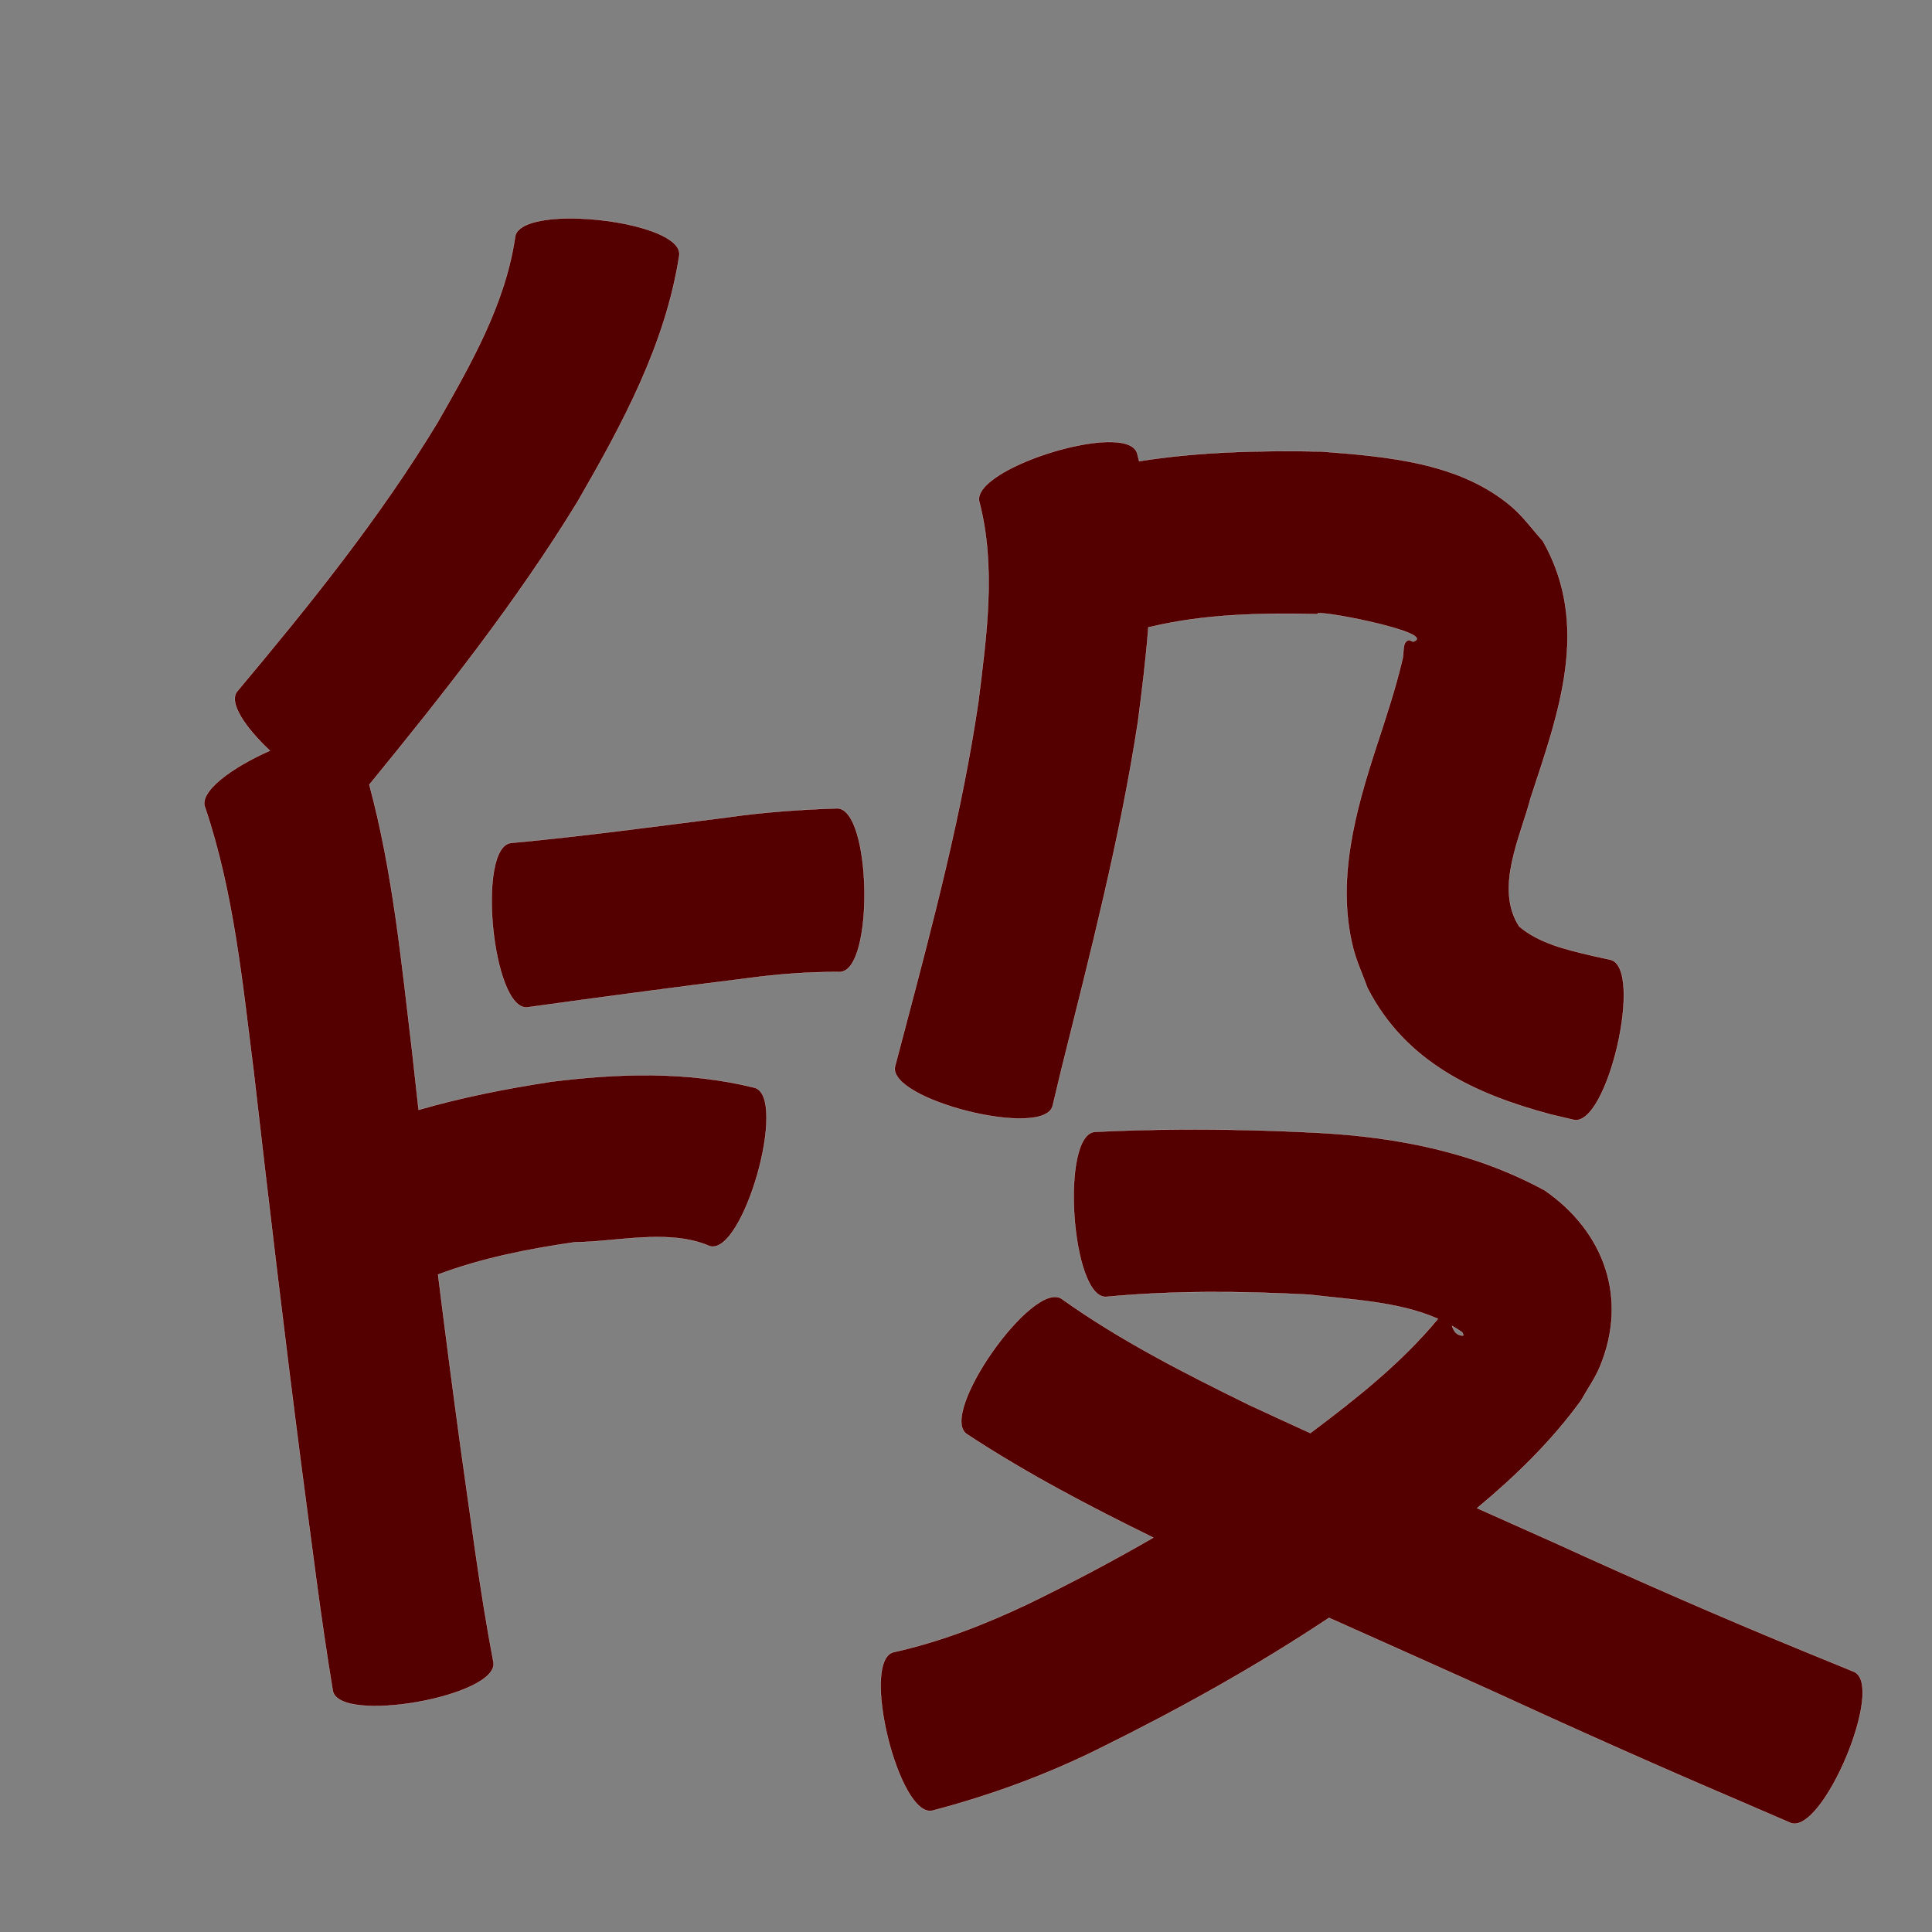 <?xml version="1.0" encoding="UTF-8" standalone="no"?>
<svg
   xmlns:dc="http://purl.org/dc/elements/1.1/"
   xmlns:cc="http://creativecommons.org/ns#"
   xmlns:rdf="http://www.w3.org/1999/02/22-rdf-syntax-ns#"
   xmlns:svg="http://www.w3.org/2000/svg"
   xmlns="http://www.w3.org/2000/svg"
   xmlns:sodipodi="http://sodipodi.sourceforge.net/DTD/sodipodi-0.dtd"
   xmlns:inkscape="http://www.inkscape.org/namespaces/inkscape"
   width="1024"
   height="1024"
   id="U6BB5"
   version="1.1"
   inkscape:version="0.48.0 r9654"
   sodipodi:docname="U+6BB5.svg">
  <rect width="100%" height="100%" fill="#808080" stroke="none"/>
  <defs
     id="defs13" />
  <sodipodi:namedview
     pagecolor="#ffffff"
     bordercolor="#666666"
     borderopacity="1"
     objecttolerance="10"
     gridtolerance="10"
     guidetolerance="10"
     inkscape:pageopacity="0"
     inkscape:pageshadow="2"
     inkscape:window-width="640"
     inkscape:window-height="480"
     id="namedview11"
     showgrid="false"
     inkscape:zoom="0.27441406"
     inkscape:cx="512"
     inkscape:cy="512"
     inkscape:window-x="0"
     inkscape:window-y="25"
     inkscape:window-maximized="0"
     inkscape:current-layer="U6BB5" />
  <path
     style="fill:#550000;fill-opacity:1;fill-rule:nonzero;stroke:#f9f9f9;stroke-width:0.1;stroke-miterlimit:4;stroke-dasharray:none"
     d="M 301.969 115.75 C 286.476 115.808 273.757 118.793 273 125.719 C 267.804 161.2 249.587 192.885 232.125 223.562 C 201.361 274.485 163.925 320.85 125.781 366.344 C 120.85 372.3 130.026 385.626 143.031 397.875 C 123.08 406.674 105.026 419.656 108.75 428.125 C 123.919 473.086 128.495 520.966 134.438 567.812 C 142.465 637.87 150.751 707.881 159.812 777.812 C 165.093 817.273 169.848 856.815 176.375 896.094 C 179.58 914.16 264.737 899.035 261.531 880.969 C 254.318 843.072 249.544 804.768 244.062 766.594 C 239.926 736.26 235.967 705.91 232.188 675.531 C 255.462 666.816 280.057 661.935 304.688 658.406 C 327.282 658.217 354.43 651.089 376.188 660.5 C 394.01 665.548 417.791 581.549 399.969 576.5 C 364.566 567.716 328.07 568.83 292.031 573.344 C 268.357 576.973 244.819 581.613 221.875 588.25 C 220.721 577.993 219.578 567.732 218.469 557.469 C 212.825 510.129 208.195 462.045 195.75 415.906 C 235.007 367.814 273.648 319.011 306.094 265.969 C 329.755 224.985 352.755 182.67 360.062 135.25 C 361.325 123.707 327.789 115.654 301.969 115.75 z M 586.562 234.281 C 560.978 234.967 514.976 252.951 519.125 266.25 C 528.026 300.83 522.876 337.087 518.562 371.938 C 509.941 430.476 494.849 487.75 479.75 544.875 C 477.971 551.627 476.186 558.373 474.406 565.125 C 469.951 582.842 553.482 603.842 557.938 586.125 C 559.53 579.468 561.126 572.813 562.719 566.156 C 577.851 505.39 593.632 444.661 603.125 382.688 C 605.294 366.051 607.375 349.273 608.656 332.469 C 608.92 332.446 609.205 332.404 609.469 332.344 C 638.652 325.38 668.731 324.822 698.562 325.5 C 694.54 322.276 763.204 335.423 749 340.094 C 748.133 339.84 747.269 339.075 746.406 339.344 C 743.201 340.348 744.199 345.698 743.438 348.969 C 739.706 365.001 734.466 380.518 729.375 396.156 C 718.332 430.081 708.255 466.424 717.094 502.156 C 718.916 509.521 722.203 516.447 724.75 523.594 C 744.817 562.787 781.487 579.899 821.969 590.688 C 825.989 591.64 830.011 592.577 834.031 593.531 C 852.036 597.662 871.505 512.788 853.5 508.656 C 850.177 507.924 846.854 507.201 843.531 506.469 C 830.21 503.279 815.944 500.078 805.219 491.031 C 792.083 470.747 805.965 443.507 811.281 422.938 C 826.114 377.779 843.19 331.709 817.812 286.812 C 812.333 280.769 807.563 274.002 801.375 268.688 C 773.808 245.01 734.808 241.969 700.375 239.312 C 668.088 238.686 635.701 239.383 603.781 244.438 C 603.444 243.013 603.088 241.61 602.719 240.188 C 601.336 235.755 595.091 234.053 586.562 234.281 z M 443.594 428.438 C 424.138 429.096 404.759 430.433 385.469 433.219 C 347.312 438.024 309.204 443.222 270.906 446.781 C 252.422 448.602 260.985 535.726 279.469 533.906 C 318.324 528.554 357.2 523.317 396.125 518.5 C 412.419 516.287 428.73 515.076 445.156 515.156 C 463.555 514.824 461.992 428.106 443.594 428.438 z M 624.656 598.688 C 609.883 598.792 595.117 599.193 580.344 599.906 C 561.797 601.185 567.828 688.624 586.375 687.344 C 622.197 683.956 658.177 684.311 694.062 686.188 C 716.277 688.933 741.117 689.756 762.125 699 C 742.746 722.417 718.75 741.366 694.5 759.562 C 683.479 754.529 672.451 749.463 661.469 744.344 C 627.542 727.665 593.675 710.472 562.812 688.469 C 547.627 677.767 497.158 749.36 512.344 760.062 C 543.9 780.84 577.368 798.359 611.25 814.969 C 589.724 827.443 567.68 839.038 545.281 849.938 C 522.235 860.899 498.514 870.16 473.594 875.688 C 455.779 880.077 476.466 964.044 494.281 959.656 C 524.904 951.621 554.534 940.784 582.938 926.656 C 624.764 905.983 665.587 883.347 704.406 857.5 C 732.768 870.179 761.148 882.822 789.469 895.594 C 833.549 915.869 877.842 935.677 922.469 954.719 C 940.896 962.647 932.111 958.856 948.875 966.125 C 965.865 973.28 999.583 893.185 982.594 886.031 C 965.572 879.072 974.503 882.725 955.812 875.062 C 911.616 856.936 867.89 837.75 824.438 817.906 C 810.607 811.703 796.75 805.521 782.906 799.344 C 803.276 782.39 822.286 763.934 837.938 742.375 C 841.295 736.378 845.364 730.723 848 724.375 C 863.056 688.117 850.304 652.746 818.781 630.938 C 781.613 610.707 740.624 602.632 698.5 600.406 C 673.891 599.143 649.278 598.514 624.656 598.688 z M 769.594 702.75 C 771.44 703.807 773.238 704.925 775 706.156 C 775.14 706.719 776.018 707.824 775.438 707.844 C 772.097 707.975 770.558 705.524 769.594 702.75 z "
     id="path22495" />
</svg>

